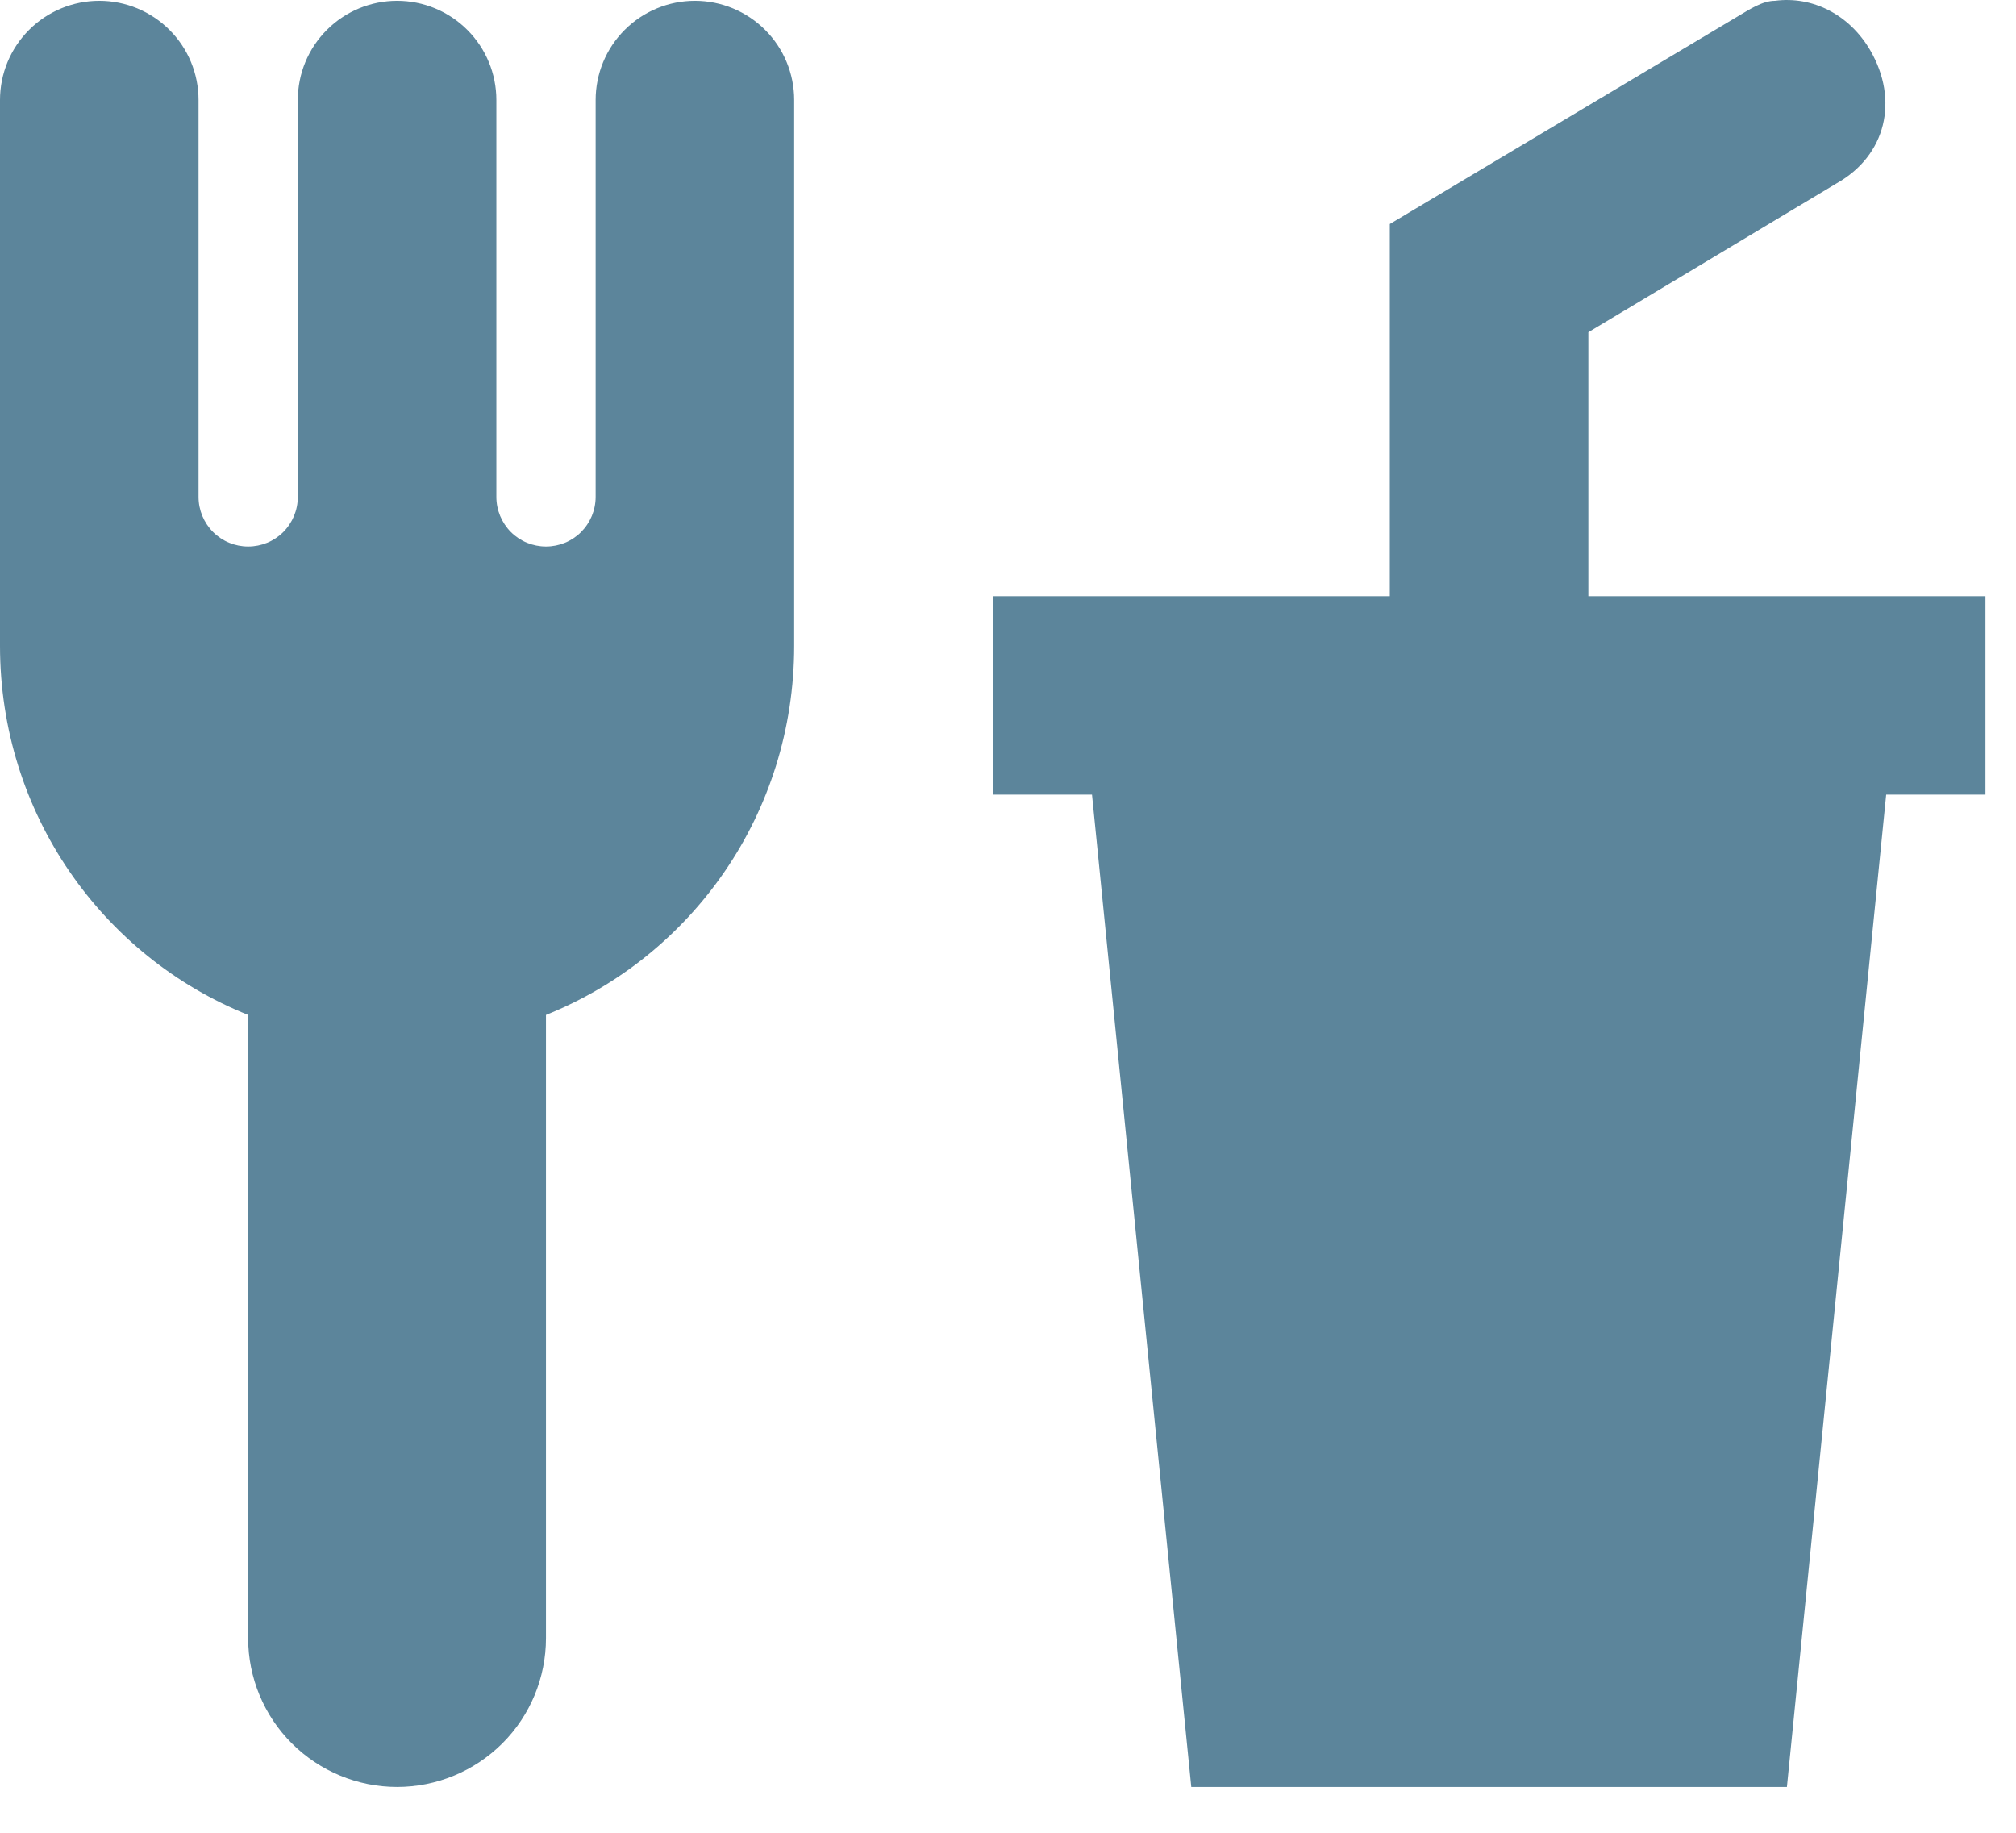 <svg width="33" height="30" viewBox="0 0 33 30" fill="none" xmlns="http://www.w3.org/2000/svg">
<path d="M1.625 0.013C1.194 0.013 0.781 0.184 0.476 0.489C0.171 0.793 0 1.206 0 1.637V10.571C0 13.316 1.674 15.655 4.062 16.613V26.814C4.062 27.46 4.319 28.079 4.776 28.536C5.234 28.993 5.854 29.25 6.5 29.25C7.146 29.25 7.766 28.993 8.224 28.536C8.681 28.079 8.937 27.46 8.937 26.814V16.613C11.326 15.655 13 13.316 13 10.571V1.637C13 1.206 12.829 0.793 12.524 0.489C12.219 0.184 11.806 0.013 11.375 0.013C10.944 0.013 10.531 0.184 10.226 0.489C9.921 0.793 9.75 1.206 9.75 1.637V8.134C9.75 8.35 9.664 8.556 9.512 8.709C9.36 8.861 9.153 8.946 8.937 8.946C8.722 8.946 8.515 8.861 8.363 8.709C8.211 8.556 8.125 8.35 8.125 8.134V1.637C8.125 1.206 7.954 0.793 7.649 0.489C7.344 0.184 6.931 0.013 6.5 0.013C6.069 0.013 5.656 0.184 5.351 0.489C5.046 0.793 4.875 1.206 4.875 1.637V8.134C4.875 8.35 4.789 8.556 4.637 8.709C4.485 8.861 4.278 8.946 4.062 8.946C3.847 8.946 3.64 8.861 3.488 8.709C3.336 8.556 3.25 8.35 3.25 8.134V1.637C3.25 1.206 3.079 0.793 2.774 0.489C2.469 0.184 2.056 0.013 1.625 0.013ZM29.055 0.013C28.844 0.013 28.632 0.159 28.437 0.273L22.75 3.667V9.759H16.25V13.007H17.875L19.5 29.25H29.25L30.875 13.007H32.5V9.759H26V5.438L30.062 3.002C30.875 2.547 31.086 1.637 30.615 0.825C30.274 0.24 29.672 -0.068 29.055 0.013Z" fill="#5C859B"/>
</svg>
